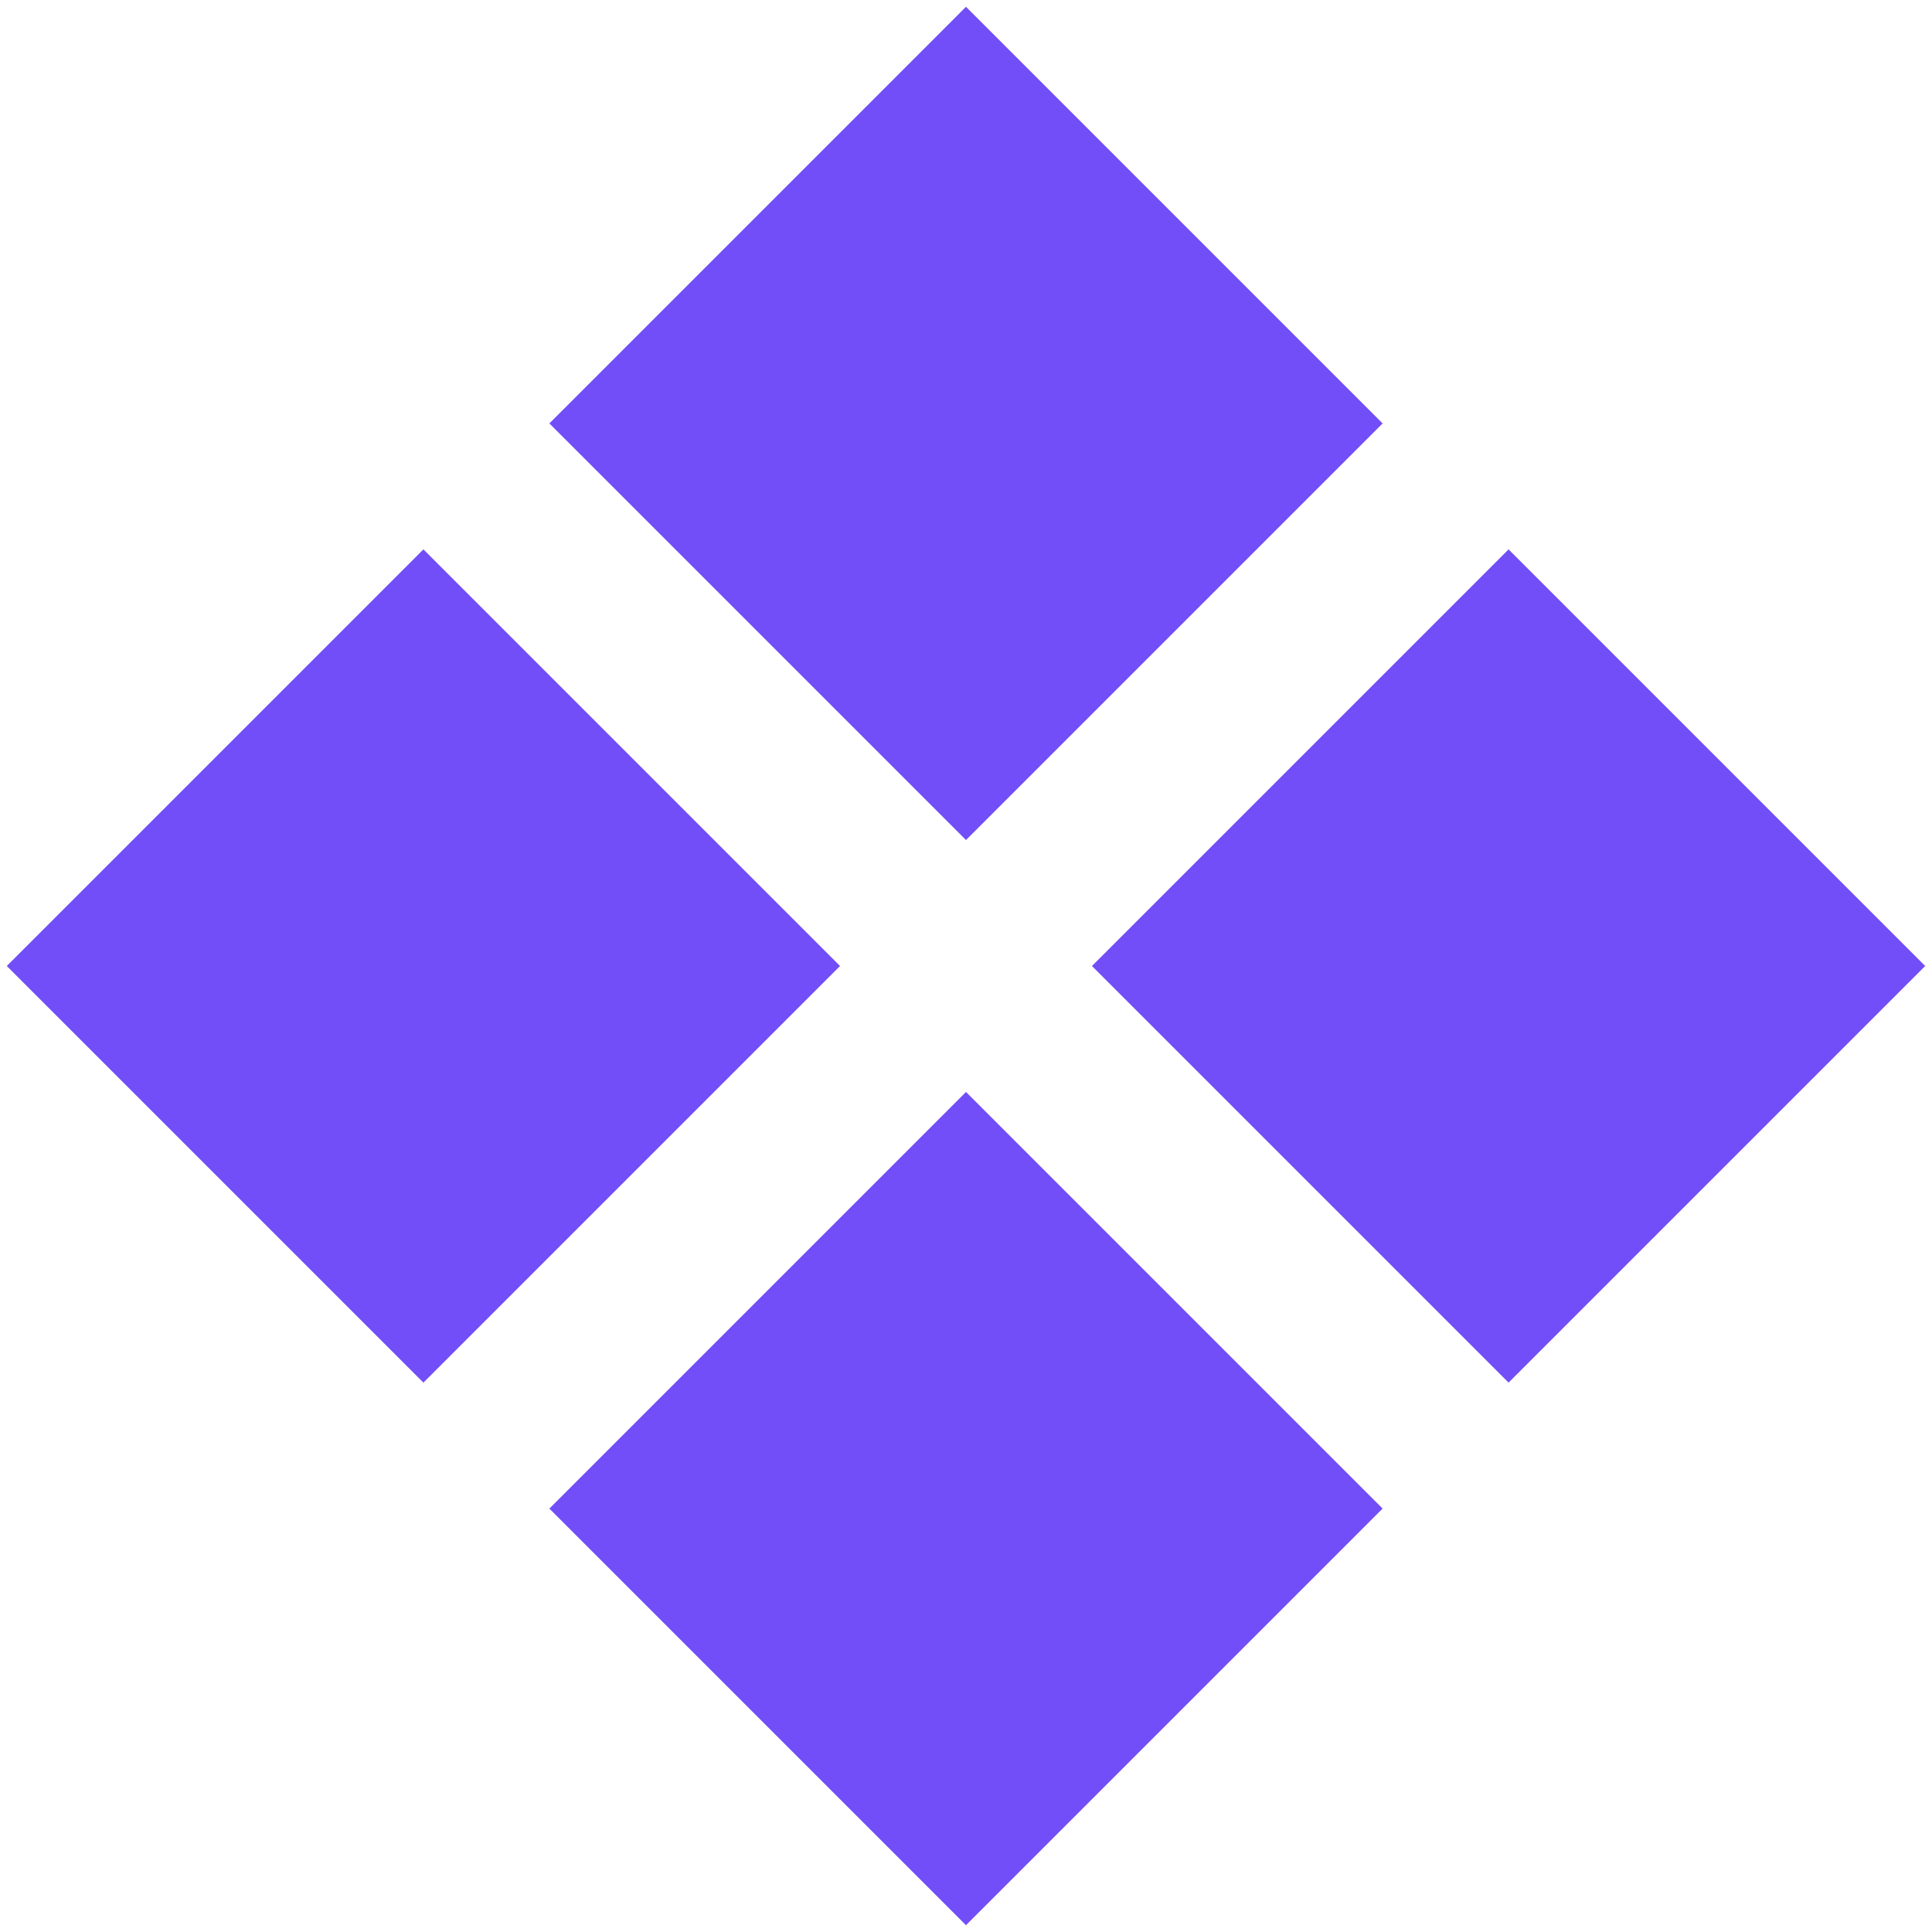 <svg width="141" height="141" viewBox="0 0 141 141" fill="none" xmlns="http://www.w3.org/2000/svg">
<rect x="0.496" y="70.5" width="43" height="43" transform="rotate(-45 0.496 70.5)" fill="#724EF8"/>
<rect x="40.094" y="110.098" width="43" height="43" transform="rotate(-45 40.094 110.098)" fill="#724EF8"/>
<rect x="40.094" y="30.902" width="43" height="43" transform="rotate(-45 40.094 30.902)" fill="#724EF8"/>
<rect x="79.692" y="70.5" width="43" height="43" transform="rotate(-45 79.692 70.5)" fill="#724EF8"/>
</svg>
